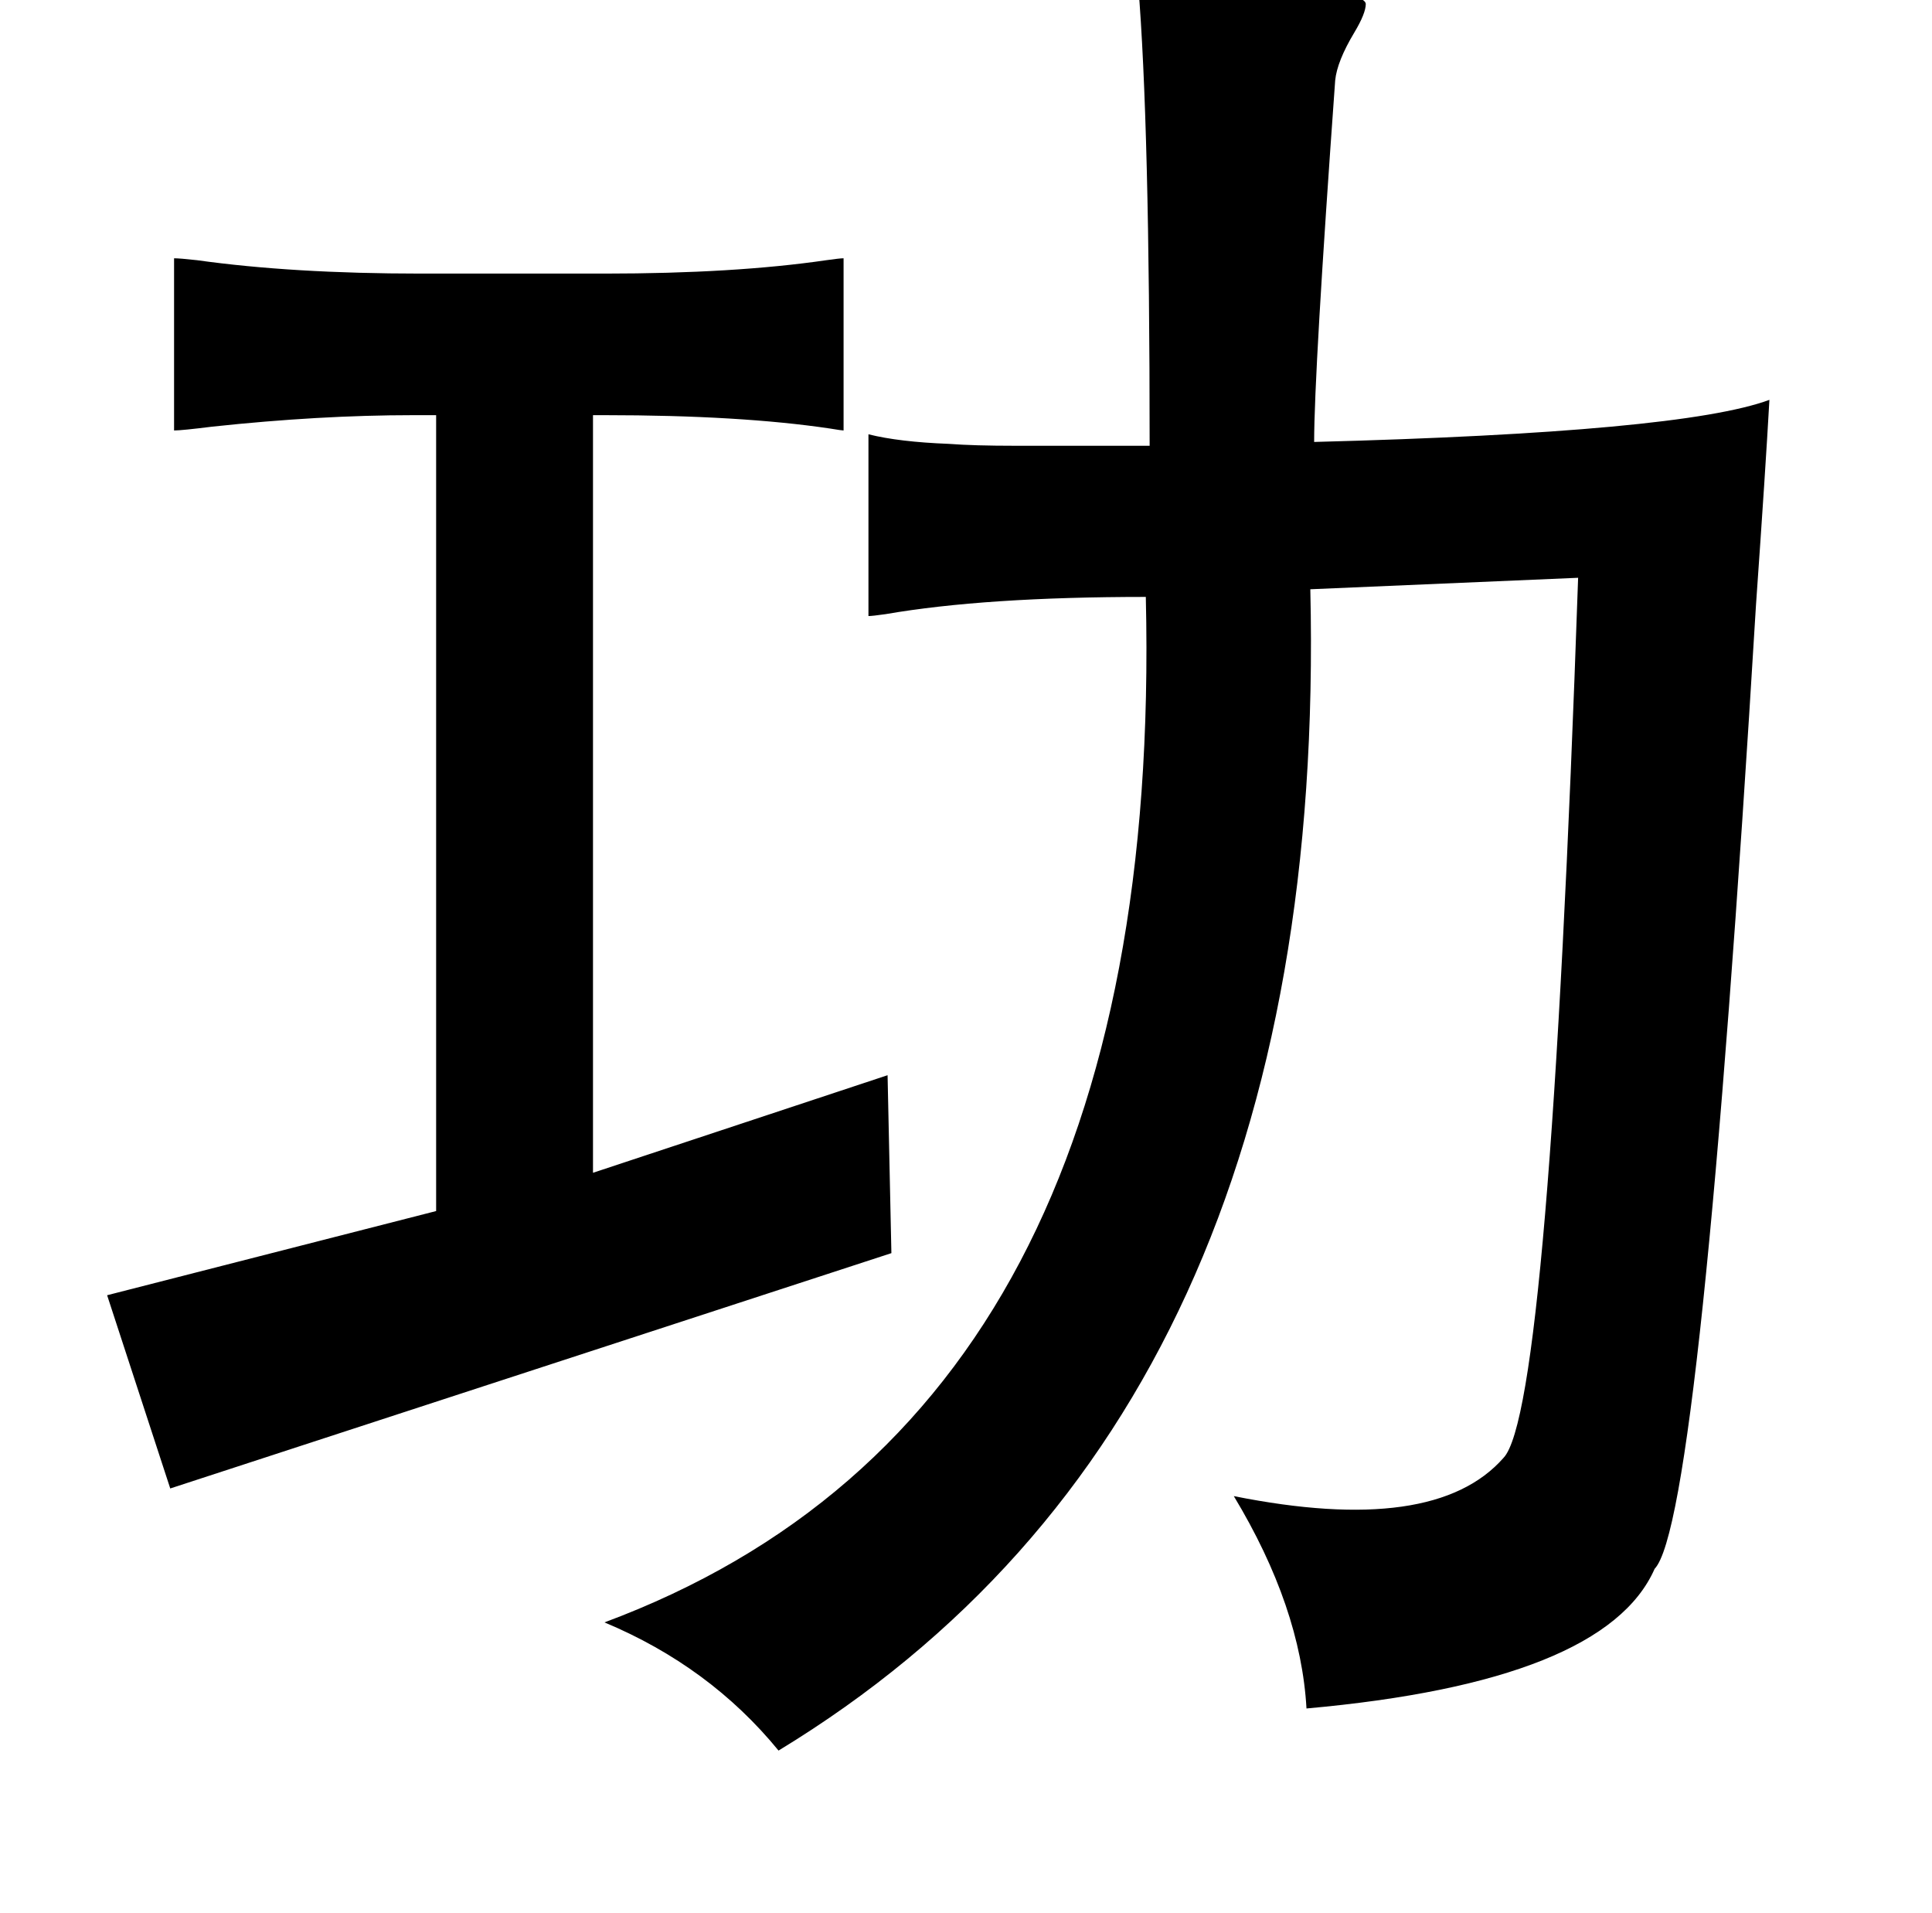 <?xml version="1.0" standalone="no"?>
<!DOCTYPE svg PUBLIC "-//W3C//DTD SVG 1.1//EN" "http://www.w3.org/Graphics/SVG/1.1/DTD/svg11.dtd" >
<svg xmlns="http://www.w3.org/2000/svg" xmlns:xlink="http://www.w3.org/1999/xlink" version="1.1" viewBox="-10 0 1010 1000">
   <path fill="currentColor"
d="M585 -8q118 0 119 10q0 5 -6 15q-9 15 -10 25q-11 153 -11 189q192 -5 238 -22q-2 36 -7 107q-29 479 -53 504q-26 59 -182 73q-3 -53 -38 -111q105 21 141 -20q24 -25 39 -460l-140 6q10 432 -278 607q-36 -44 -91 -67q293 -109 283 -536q-84 0 -136 9q-7 1 -9 1v-95
q16 4 42 5q13 1 35 1h70q0 -169 -6 -241zM431 135v90q-1 0 -7 -1q-47 -7 -118 -7h-6v396l154 -51l2 93l-377 123l-33 -101l172 -44v-416h-12q-49 0 -105 6q-16 2 -20 2v-90q3 0 12 1q50 7 117 7h96q68 0 116 -7q7 -1 9 -1z" />
</svg>
